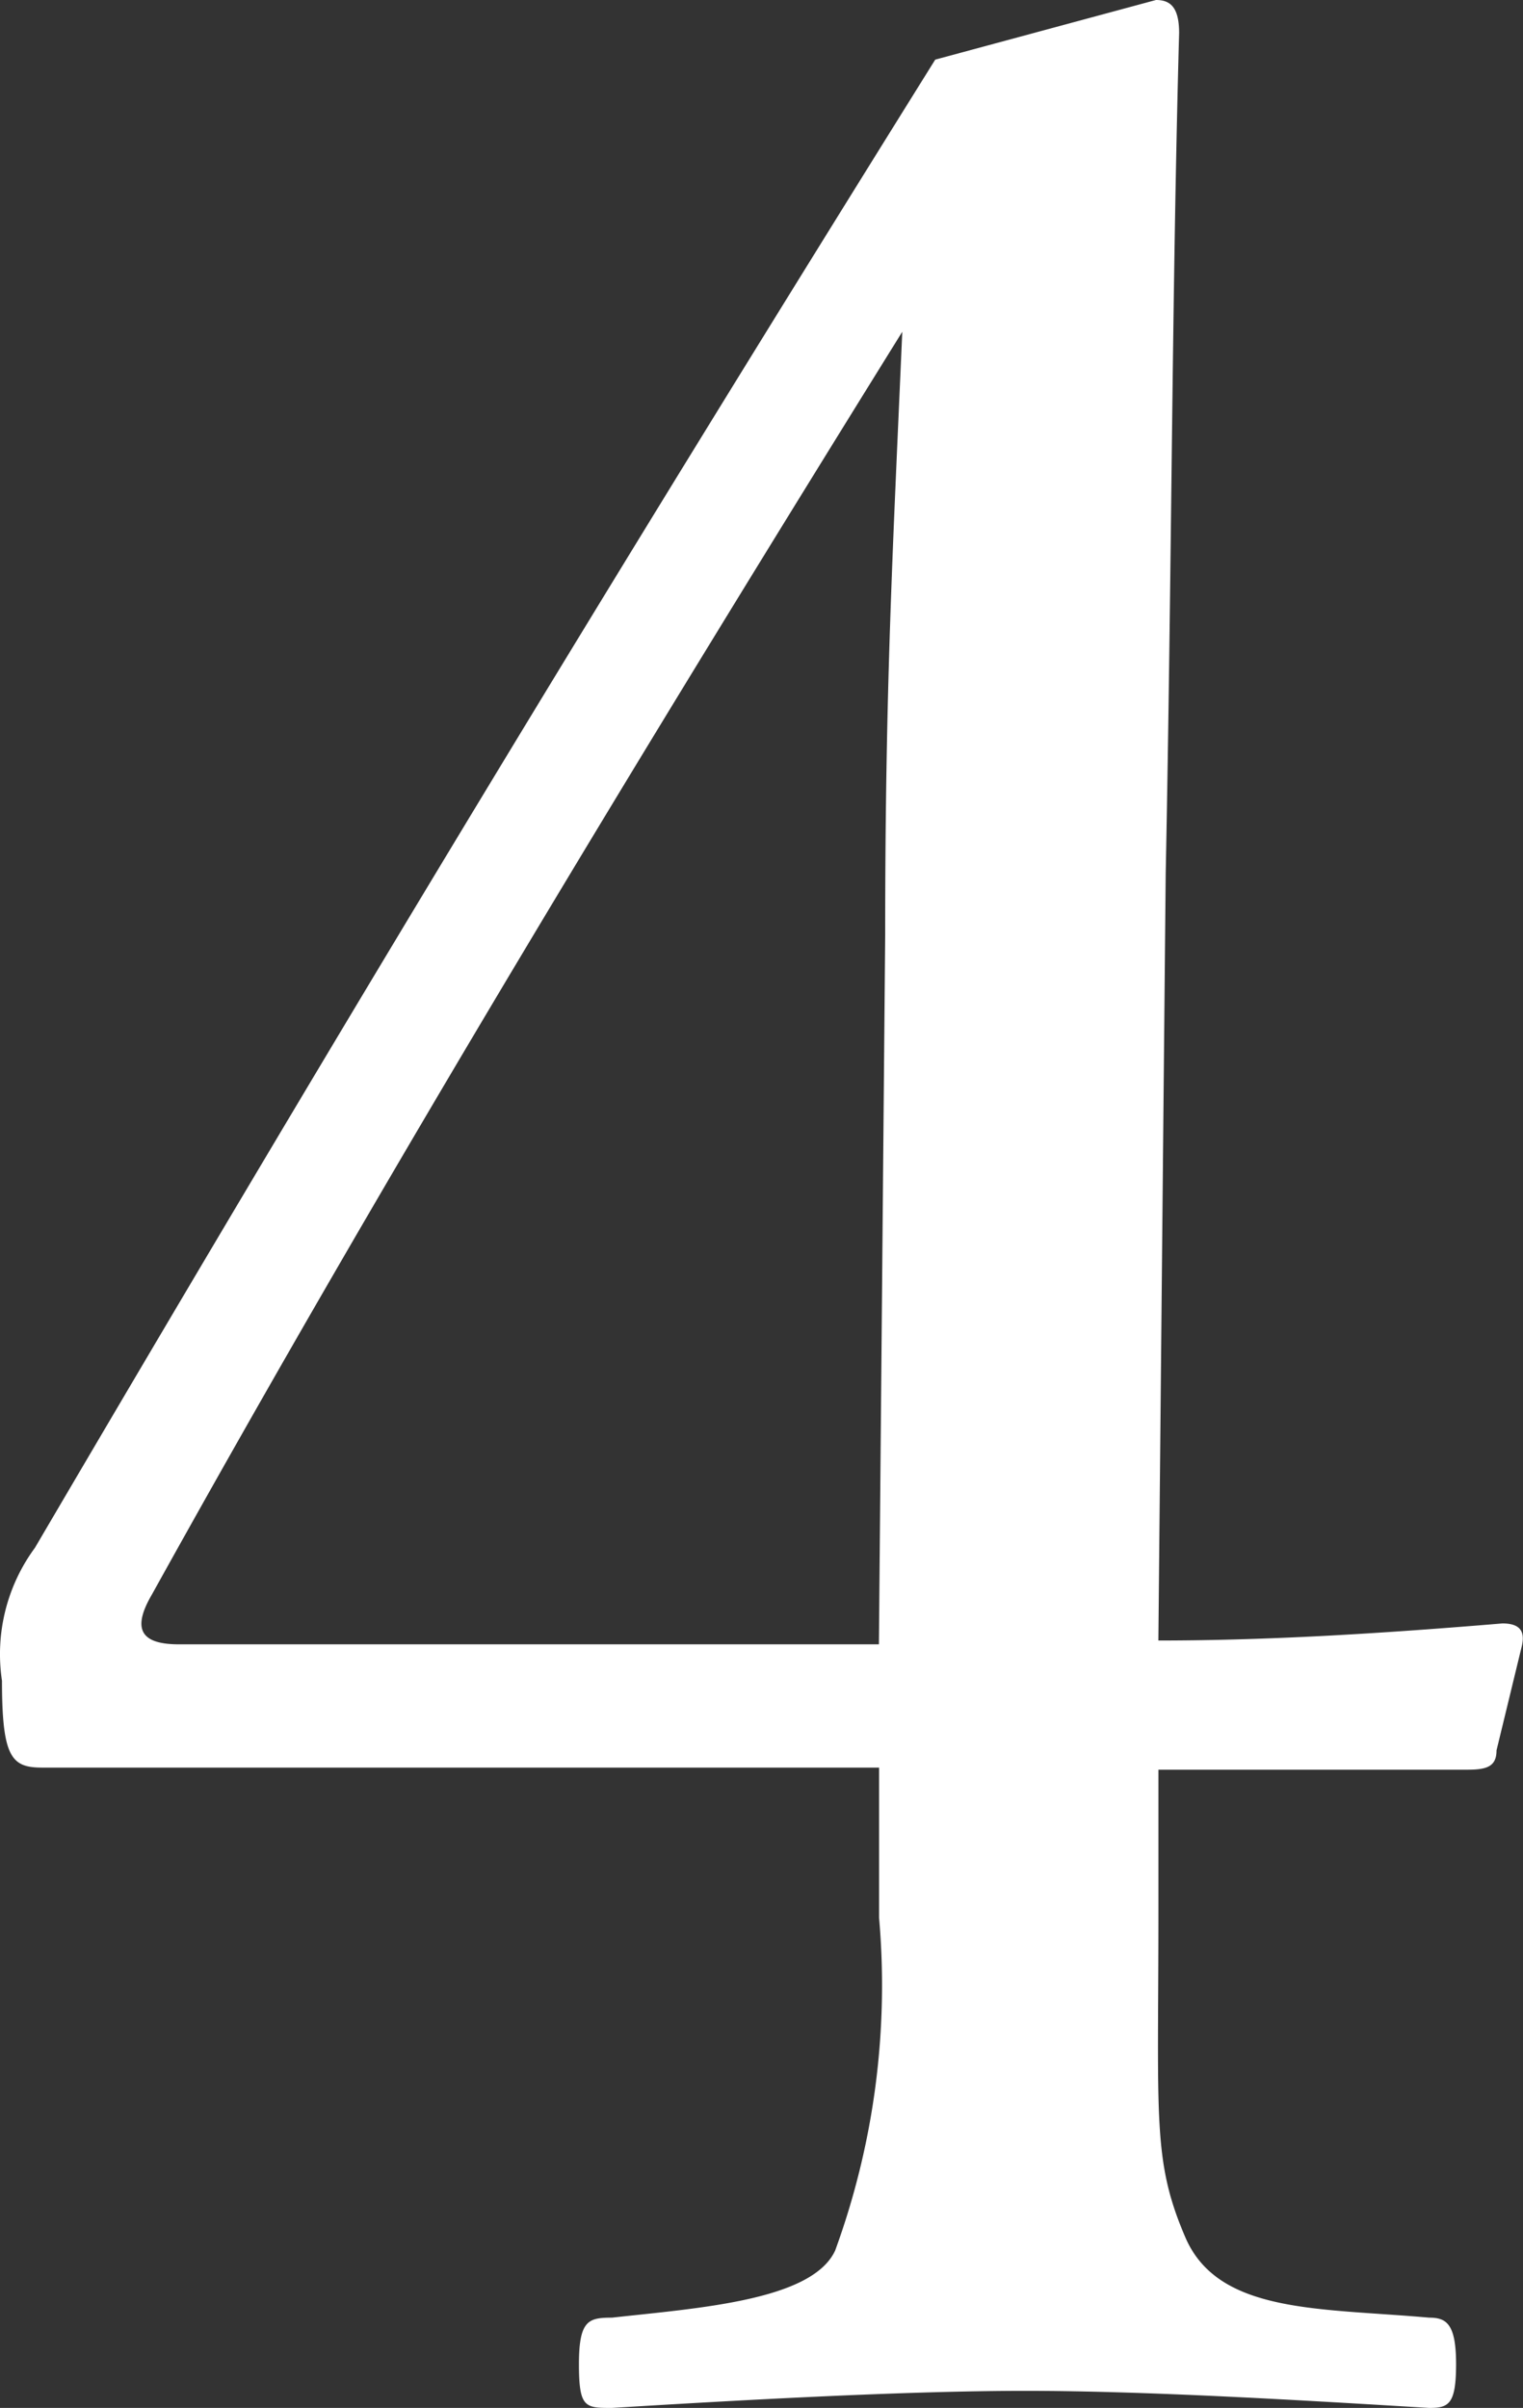 <svg id="レイヤー_2" data-name="レイヤー 2" xmlns="http://www.w3.org/2000/svg" width="31.565" height="49.909" viewBox="0 0 31.565 49.909">
  <rect x="0" y="0" width="31.565" height="49.909" fill="#333333" stroke="none"/>
  <g id="layout" transform="translate(0 0)">
    <path id="パス_13136" data-name="パス 13136" d="M23.993,39.593c0,4.349-.126,5.183.556,6.776s2.781,1.466,5.057,1.669c.354,0,.556.126.556.961s-.152.91-.556.91c-2.528-.152-5.815-.354-8.369-.354s-6.043.2-8.571.354c-.556,0-.683,0-.683-.91s.2-.961.683-.961c1.8-.2,4.146-.354,4.627-1.391a16.03,16.03,0,0,0,.91-6.9v-3.11H.859c-.632,0-.834-.2-.834-1.8a3.717,3.717,0,0,1,.683-2.756c6.573-11.2,11.756-19.771,18.659-30.845L23.942,0c.278,0,.48.126.48.683-.152,5.537-.152,11.074-.278,17.42l-.152,15.9c2.351,0,4.7-.152,7.13-.354.354,0,.48.152.4.48L31,36.281c0,.354-.228.4-.632.4H23.993ZM18.33,19.367c0-5.057.152-7.863.354-12.49C13.425,15.347,8.04,24.2,3.135,33.045c-.4.683-.278,1.037.556,1.037H18.2Z" transform="translate(0.016)" fill="#fff"/>
  </g>
</svg>
